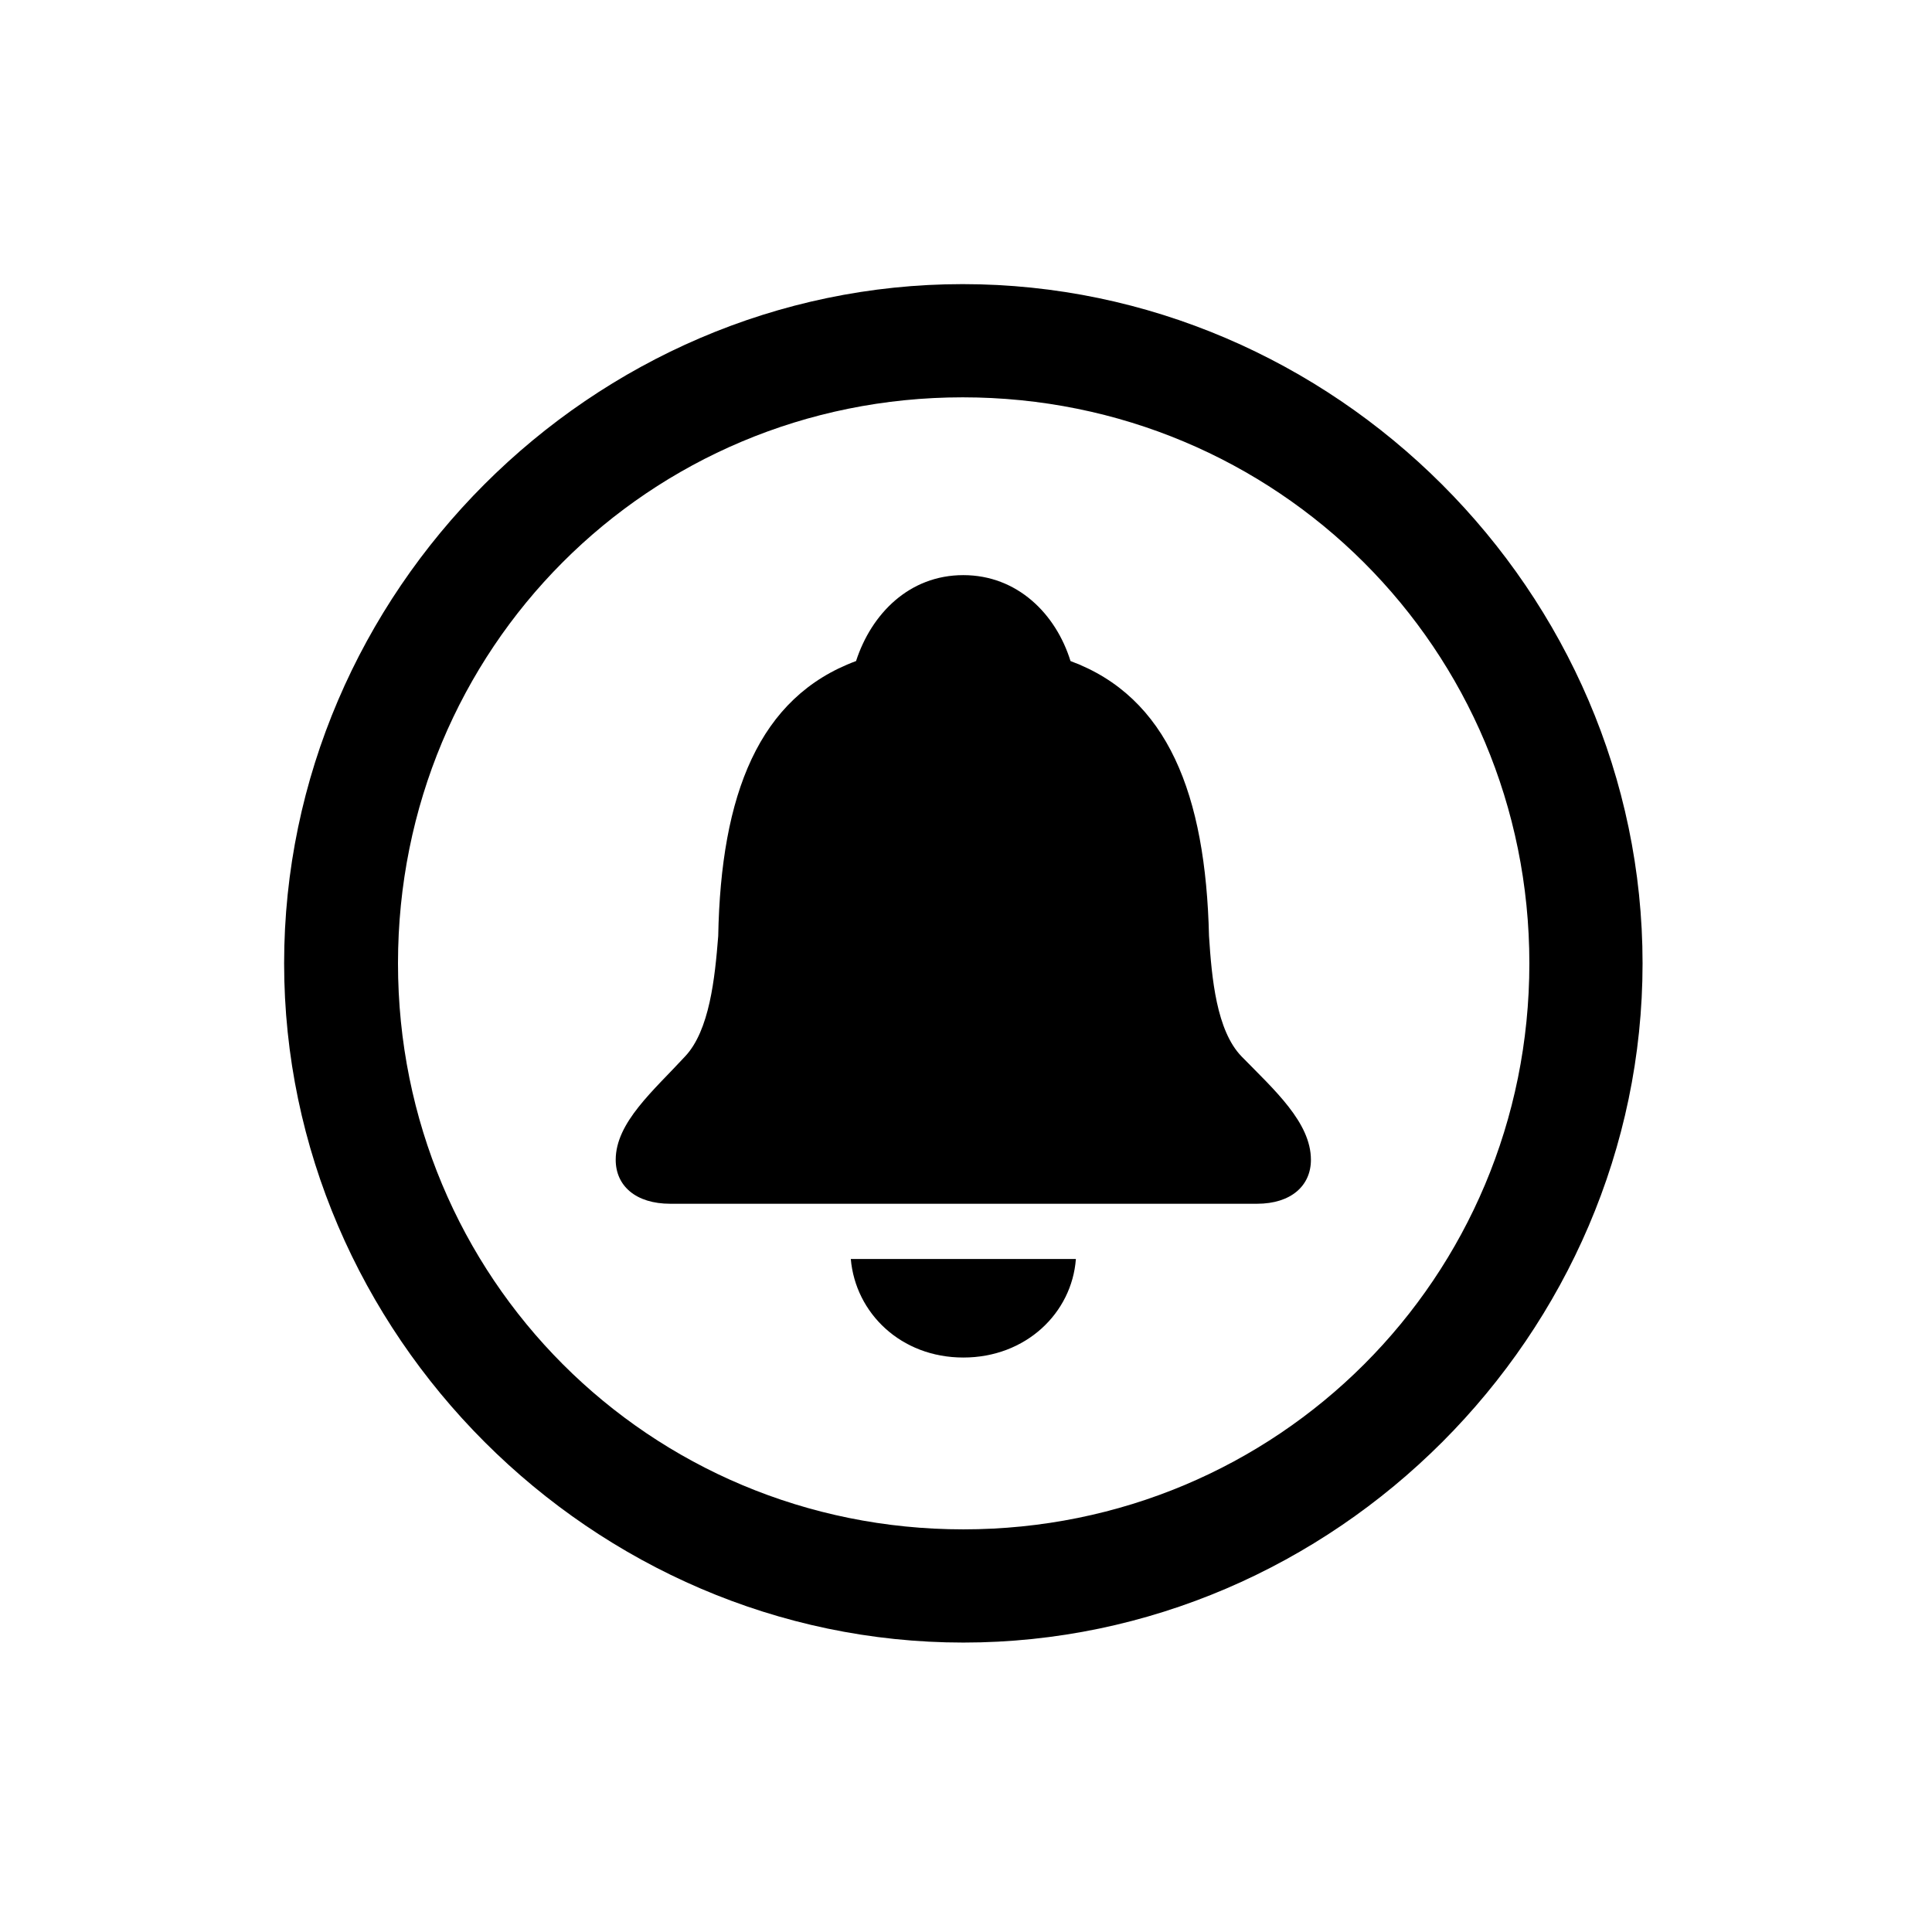 <!-- Generated by IcoMoon.io -->
<svg version="1.1" xmlns="http://www.w3.org/2000/svg" width="32" height="32" viewBox="0 0 32 32">
<title>bell-circle</title>
<path d="M15.956 27.206c6.154 0 11.25-5.107 11.25-11.25 0-6.154-5.107-11.25-11.261-11.25-6.143 0-11.239 5.096-11.239 11.25 0 6.143 5.107 11.25 11.25 11.25zM15.956 25.331c-5.206 0-9.364-4.169-9.364-9.375s4.147-9.375 9.353-9.375c5.206 0 9.386 4.169 9.386 9.375s-4.169 9.375-9.375 9.375zM11.103 19.938h9.717c0.563 0 0.893-0.298 0.893-0.728 0-0.618-0.607-1.158-1.147-1.71-0.419-0.43-0.496-1.302-0.541-1.996-0.055-2.349-0.684-3.96-2.294-4.555-0.243-0.783-0.882-1.423-1.776-1.423s-1.522 0.64-1.776 1.423c-1.61 0.596-2.239 2.206-2.283 4.555-0.055 0.695-0.143 1.566-0.551 1.996-0.518 0.562-1.147 1.092-1.147 1.71 0 0.43 0.331 0.728 0.904 0.728zM15.956 22.485c1.037 0 1.798-0.739 1.864-1.632h-3.728c0.077 0.893 0.827 1.632 1.864 1.632z"></path>
</svg>
